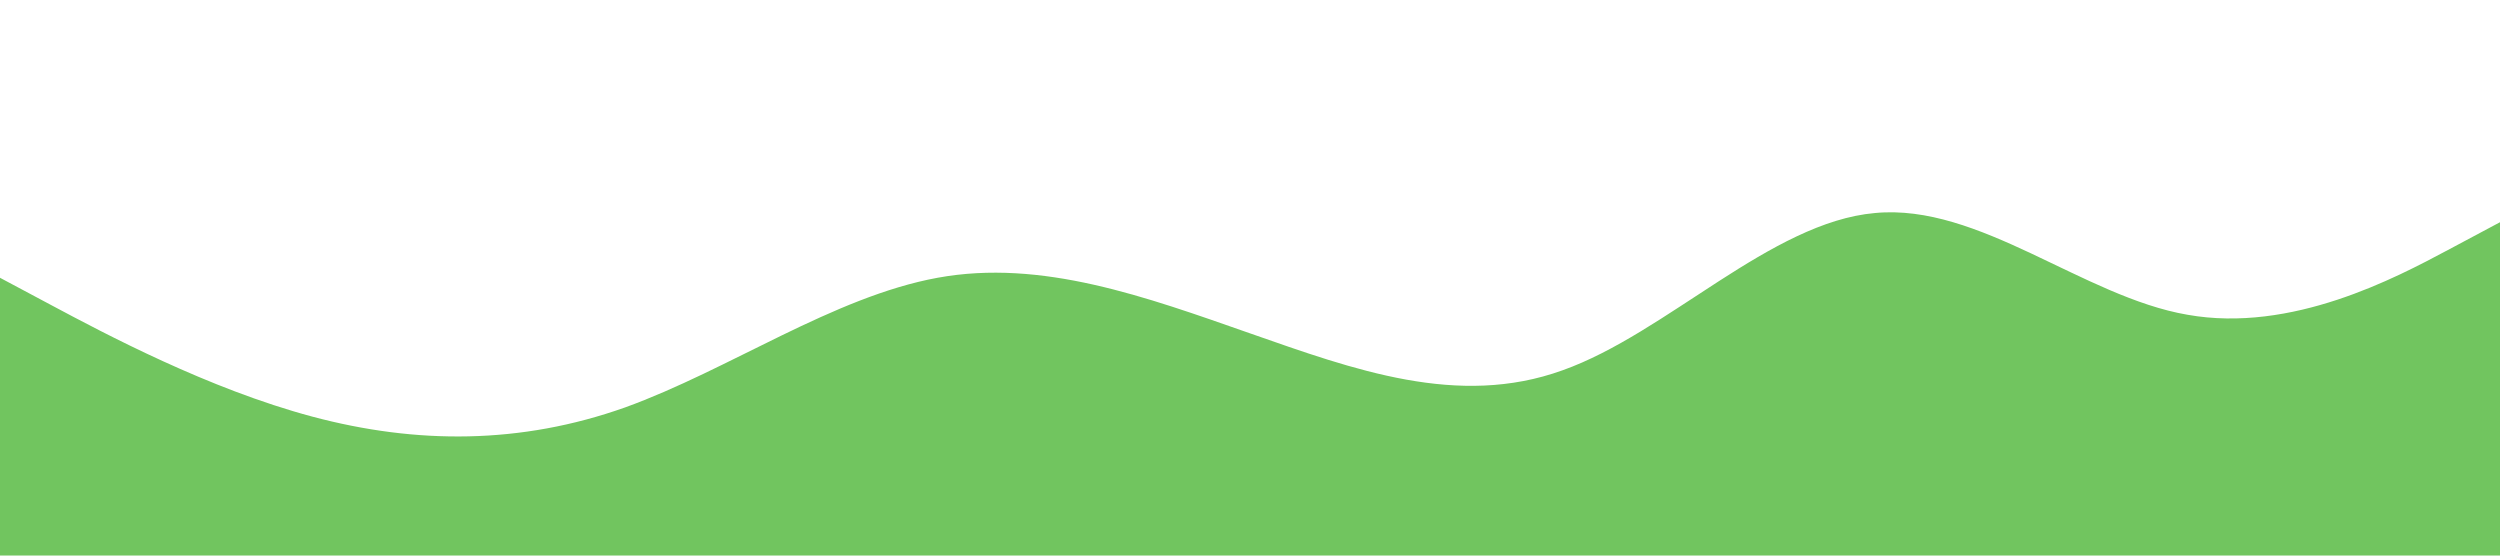 <?xml version="1.0" standalone="no"?><svg xmlns="http://www.w3.org/2000/svg" viewBox="0 0 1440 320"><path fill="#71c55f" fill-opacity="1" d="M0,160L30,176C60,192,120,224,180,240C240,256,300,256,360,234.7C420,213,480,171,540,160C600,149,660,171,720,192C780,213,840,235,900,213.3C960,192,1020,128,1080,122.7C1140,117,1200,171,1260,181.3C1320,192,1380,160,1410,144L1440,128L1440,320L1410,320C1380,320,1320,320,1260,320C1200,320,1140,320,1080,320C1020,320,960,320,900,320C840,320,780,320,720,320C660,320,600,320,540,320C480,320,420,320,360,320C300,320,240,320,180,320C120,320,60,320,30,320L0,320Z"></path></svg>